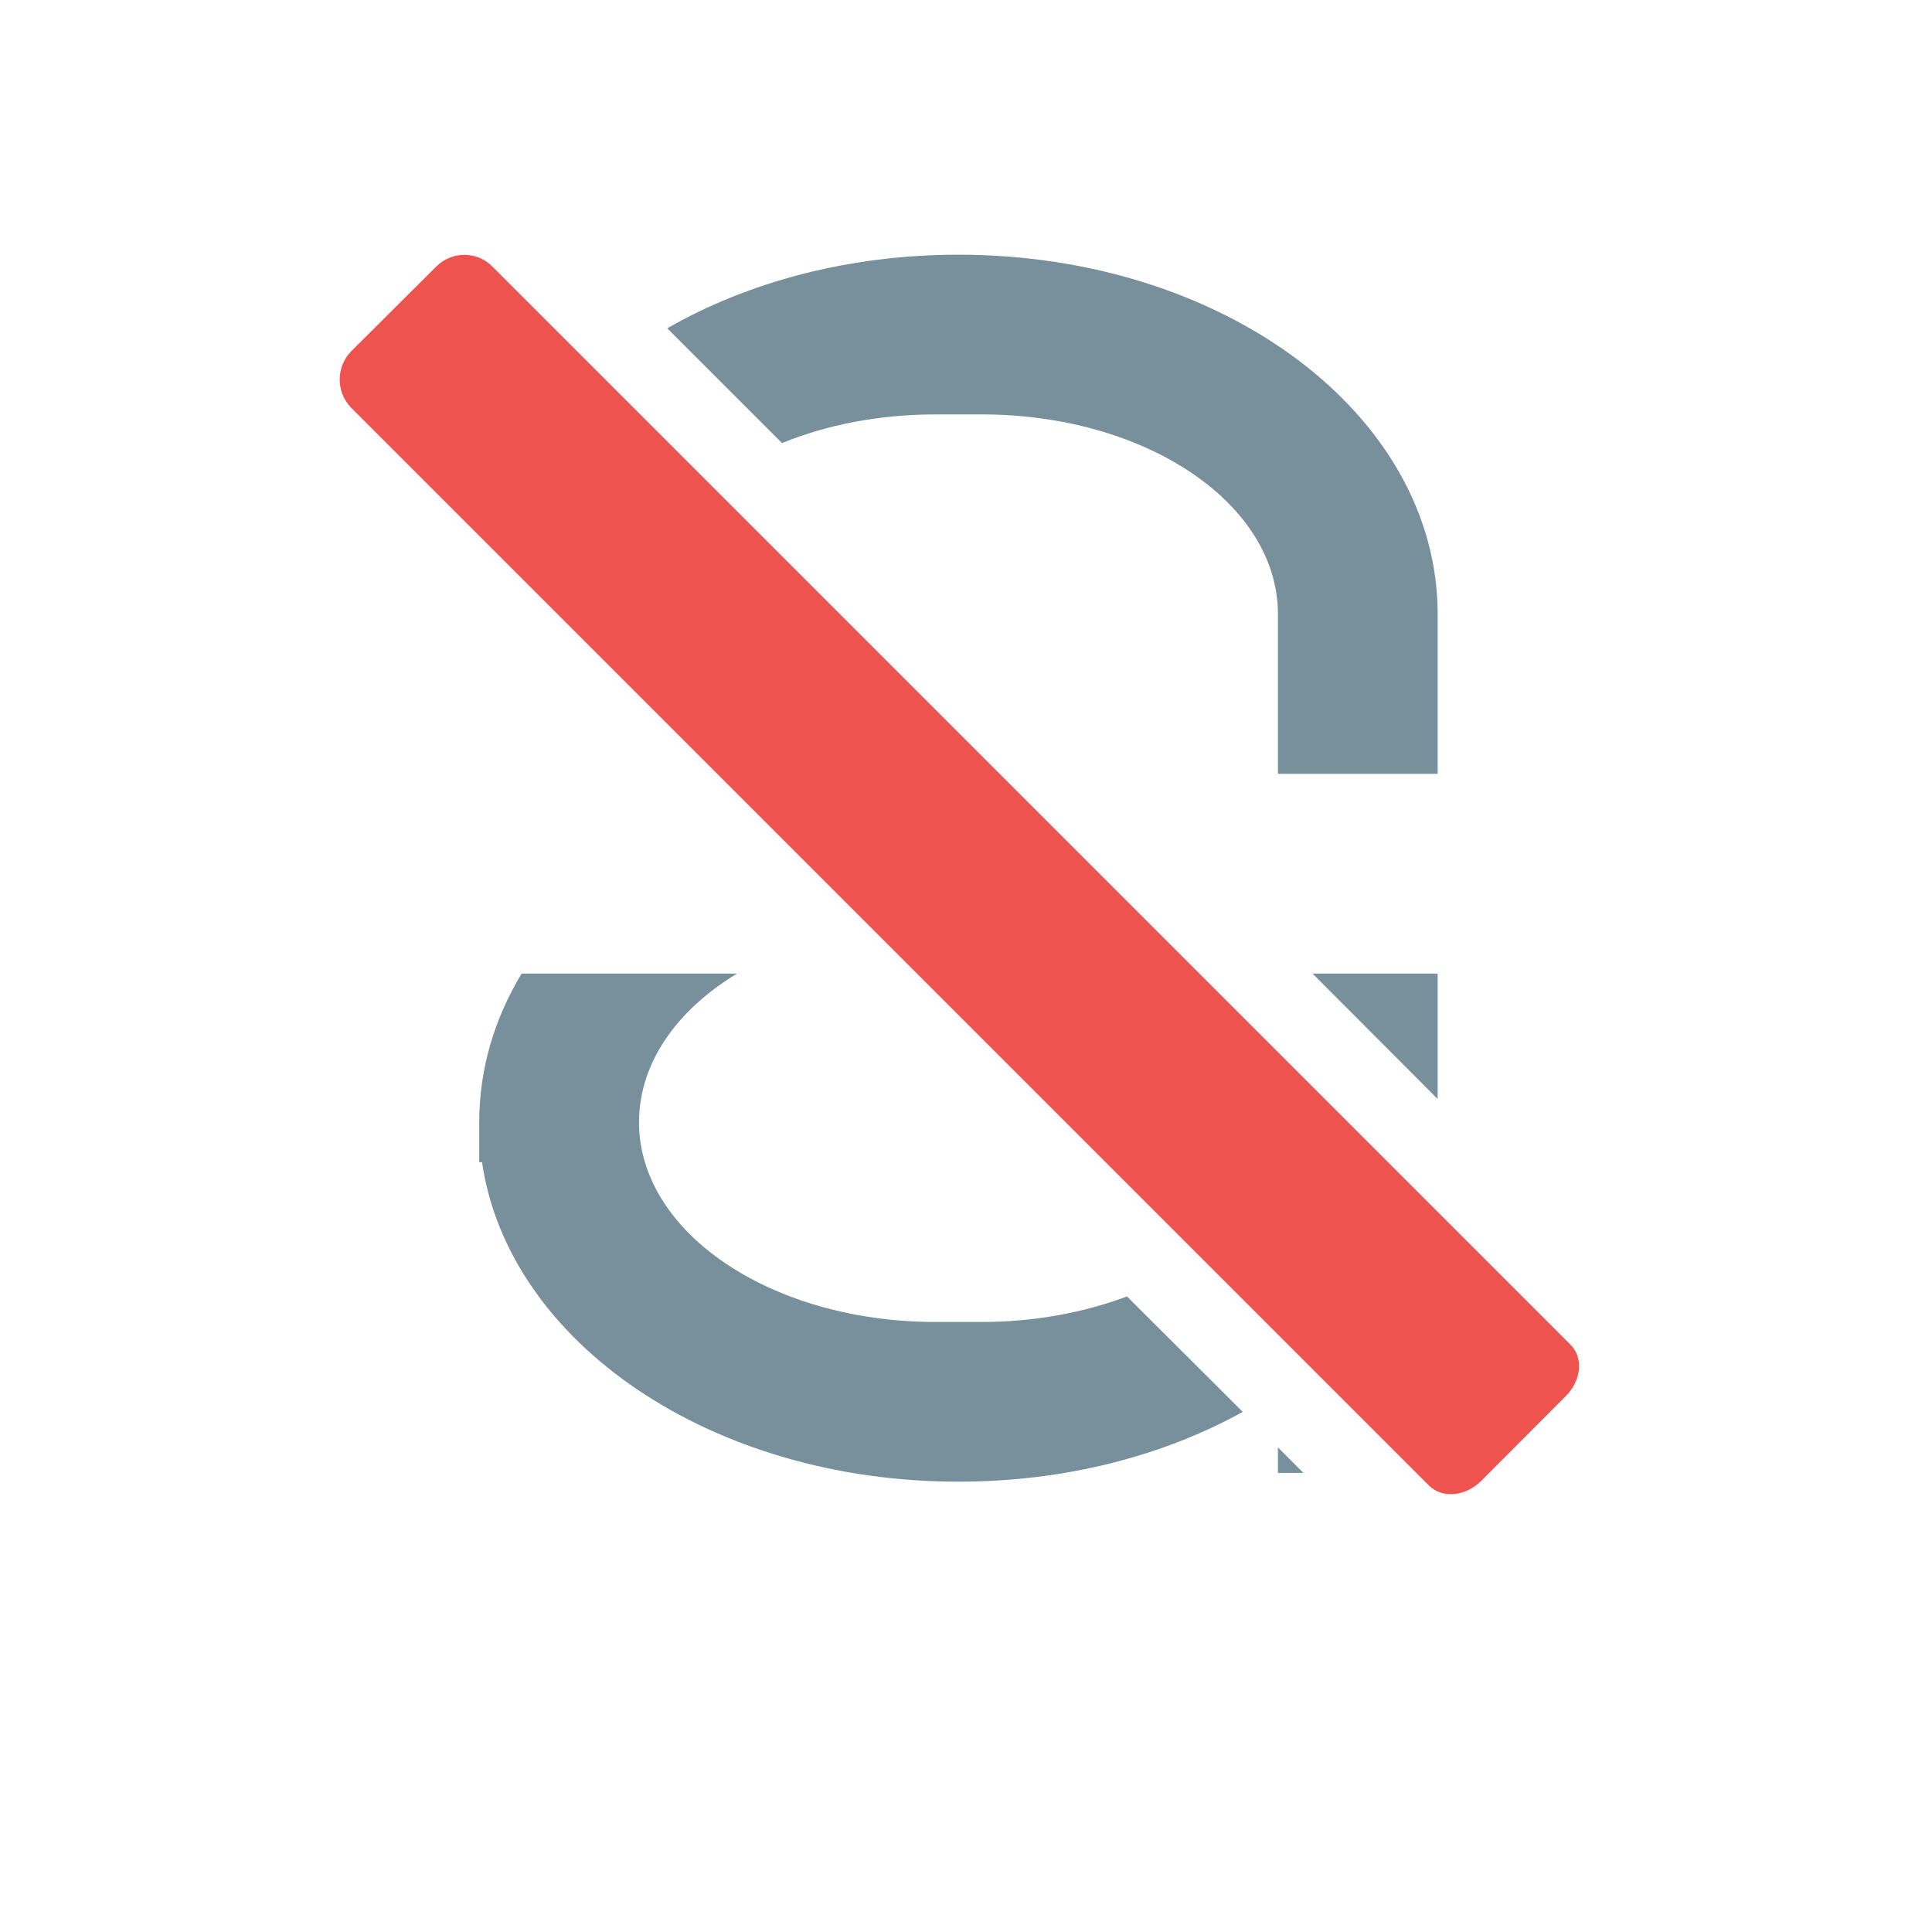 <?xml version="1.0" encoding="UTF-8"?>
<svg xmlns="http://www.w3.org/2000/svg" xmlns:xlink="http://www.w3.org/1999/xlink" width="24pt" height="24pt" viewBox="0 0 24 24" version="1.1">
<g id="surface1">
<path style=" stroke:none;fill-rule:nonzero;fill:rgb(47.059%,56.471%,61.176%);fill-opacity:1;" d="M 11.906 3.164 C 10.543 3.164 9.289 3.504 8.289 4.078 L 9.715 5.504 C 10.27 5.277 10.922 5.148 11.621 5.148 L 12.195 5.148 C 14.234 5.148 15.875 6.254 15.875 7.629 L 15.875 9.613 L 17.859 9.613 L 17.859 7.629 C 17.859 5.156 15.207 3.164 11.906 3.164 Z M 6.48 12.094 C 6.141 12.656 5.953 13.281 5.953 13.941 L 5.953 14.438 L 5.988 14.438 C 6.316 16.676 8.832 18.406 11.906 18.406 C 13.23 18.406 14.449 18.086 15.438 17.539 L 14 16.105 C 13.465 16.305 12.852 16.422 12.195 16.422 L 11.621 16.422 C 9.582 16.422 7.938 15.312 7.938 13.941 C 7.938 13.207 8.406 12.547 9.156 12.094 Z M 16.305 12.094 L 17.859 13.652 L 17.859 12.094 Z M 15.875 17.98 L 15.875 18.297 L 16.191 18.297 Z M 15.875 17.98 "/>
<path style=" stroke:none;fill-rule:nonzero;fill:rgb(93.725%,32.549%,31.373%);fill-opacity:1;" d="M 4.363 4.363 C 4.172 4.559 4.172 4.871 4.363 5.066 L 17.754 18.457 C 17.918 18.617 18.203 18.59 18.398 18.398 L 19.449 17.344 C 19.645 17.152 19.672 16.863 19.508 16.703 L 6.117 3.312 C 5.926 3.117 5.613 3.117 5.418 3.312 Z M 4.363 4.363 "/>
</g>
</svg>
